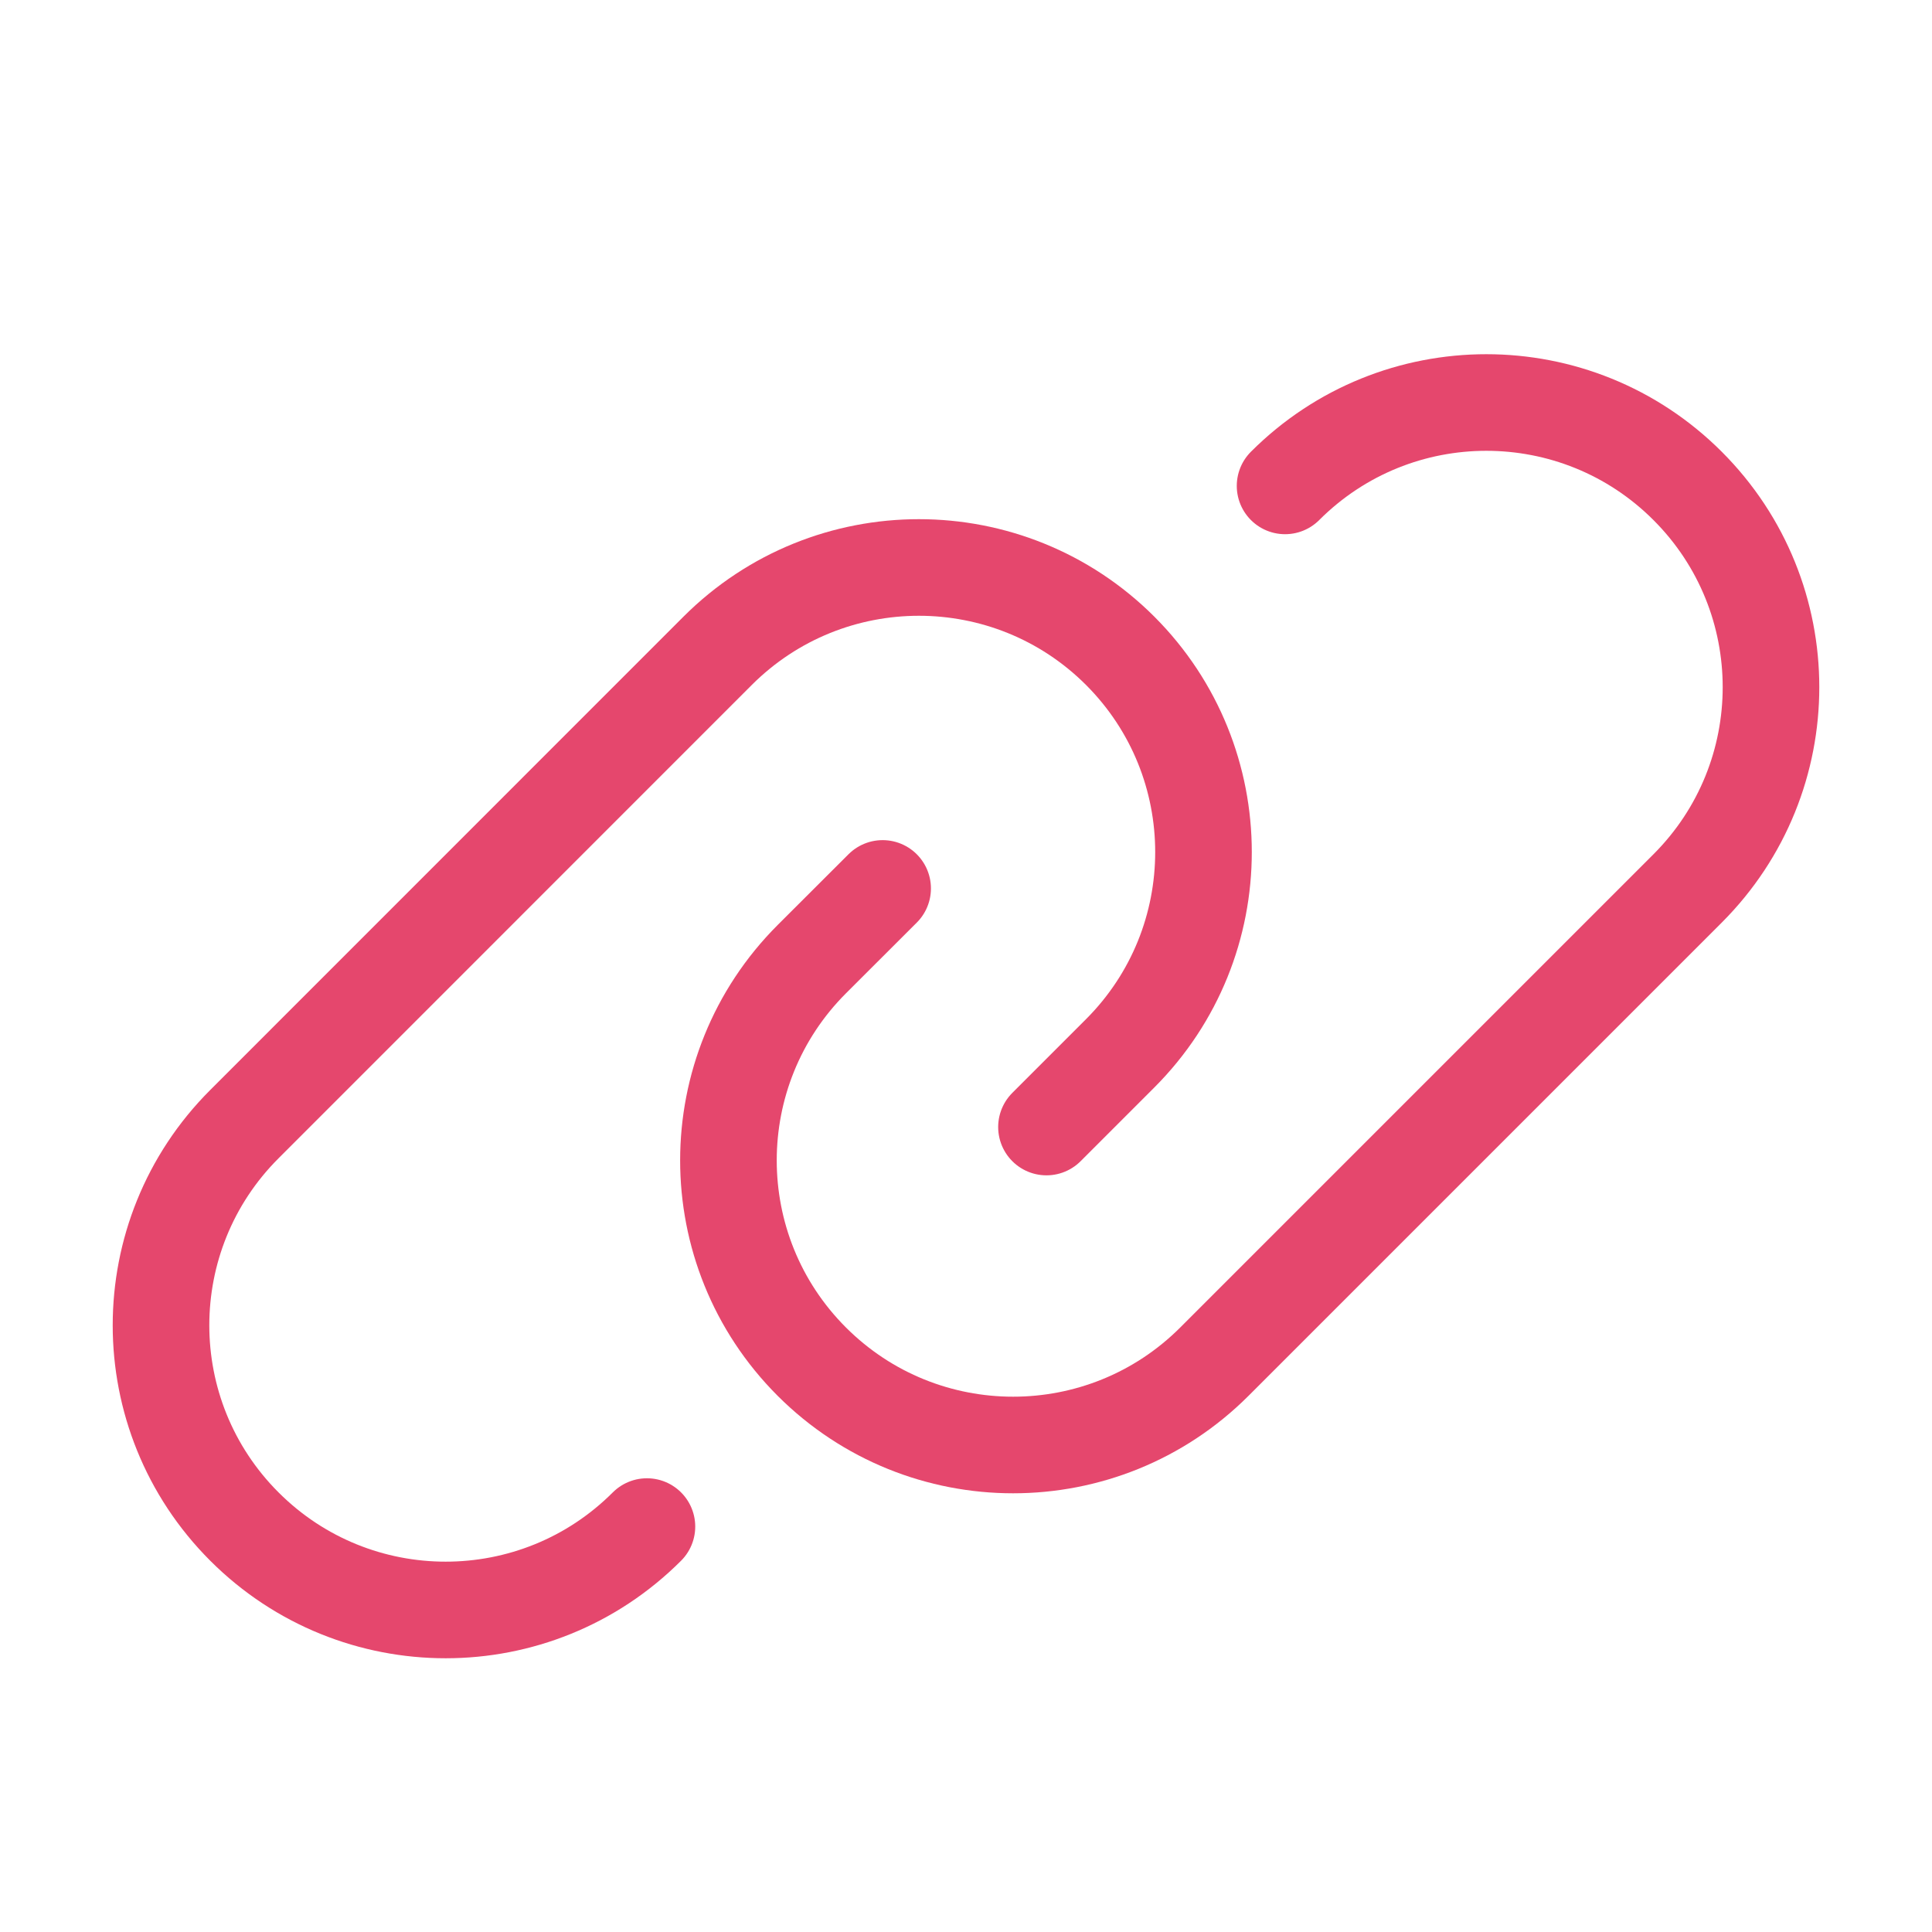 <svg width="20" height="20" viewBox="0 0 20 20" fill="none" xmlns="http://www.w3.org/2000/svg">
<path d="M13.303 5.03C14.454 3.879 16.319 3.879 17.47 5.03V5.03C18.621 6.181 18.621 8.046 17.47 9.197L12.571 14.096C11.42 15.246 9.555 15.246 8.404 14.096V14.096C7.253 12.945 7.253 11.08 8.404 9.929L9.137 9.197" stroke="#E5476D" stroke-linecap="round" stroke-linejoin="round"/>
<path d="M6.697 15.803C5.546 16.954 3.681 16.954 2.53 15.803V15.803C1.379 14.652 1.379 12.787 2.53 11.637L7.429 6.737C8.58 5.587 10.445 5.587 11.596 6.737V6.737C12.746 7.888 12.746 9.753 11.596 10.904L10.833 11.667" stroke="#E5476D" stroke-linecap="round" stroke-linejoin="round"/>
</svg>
